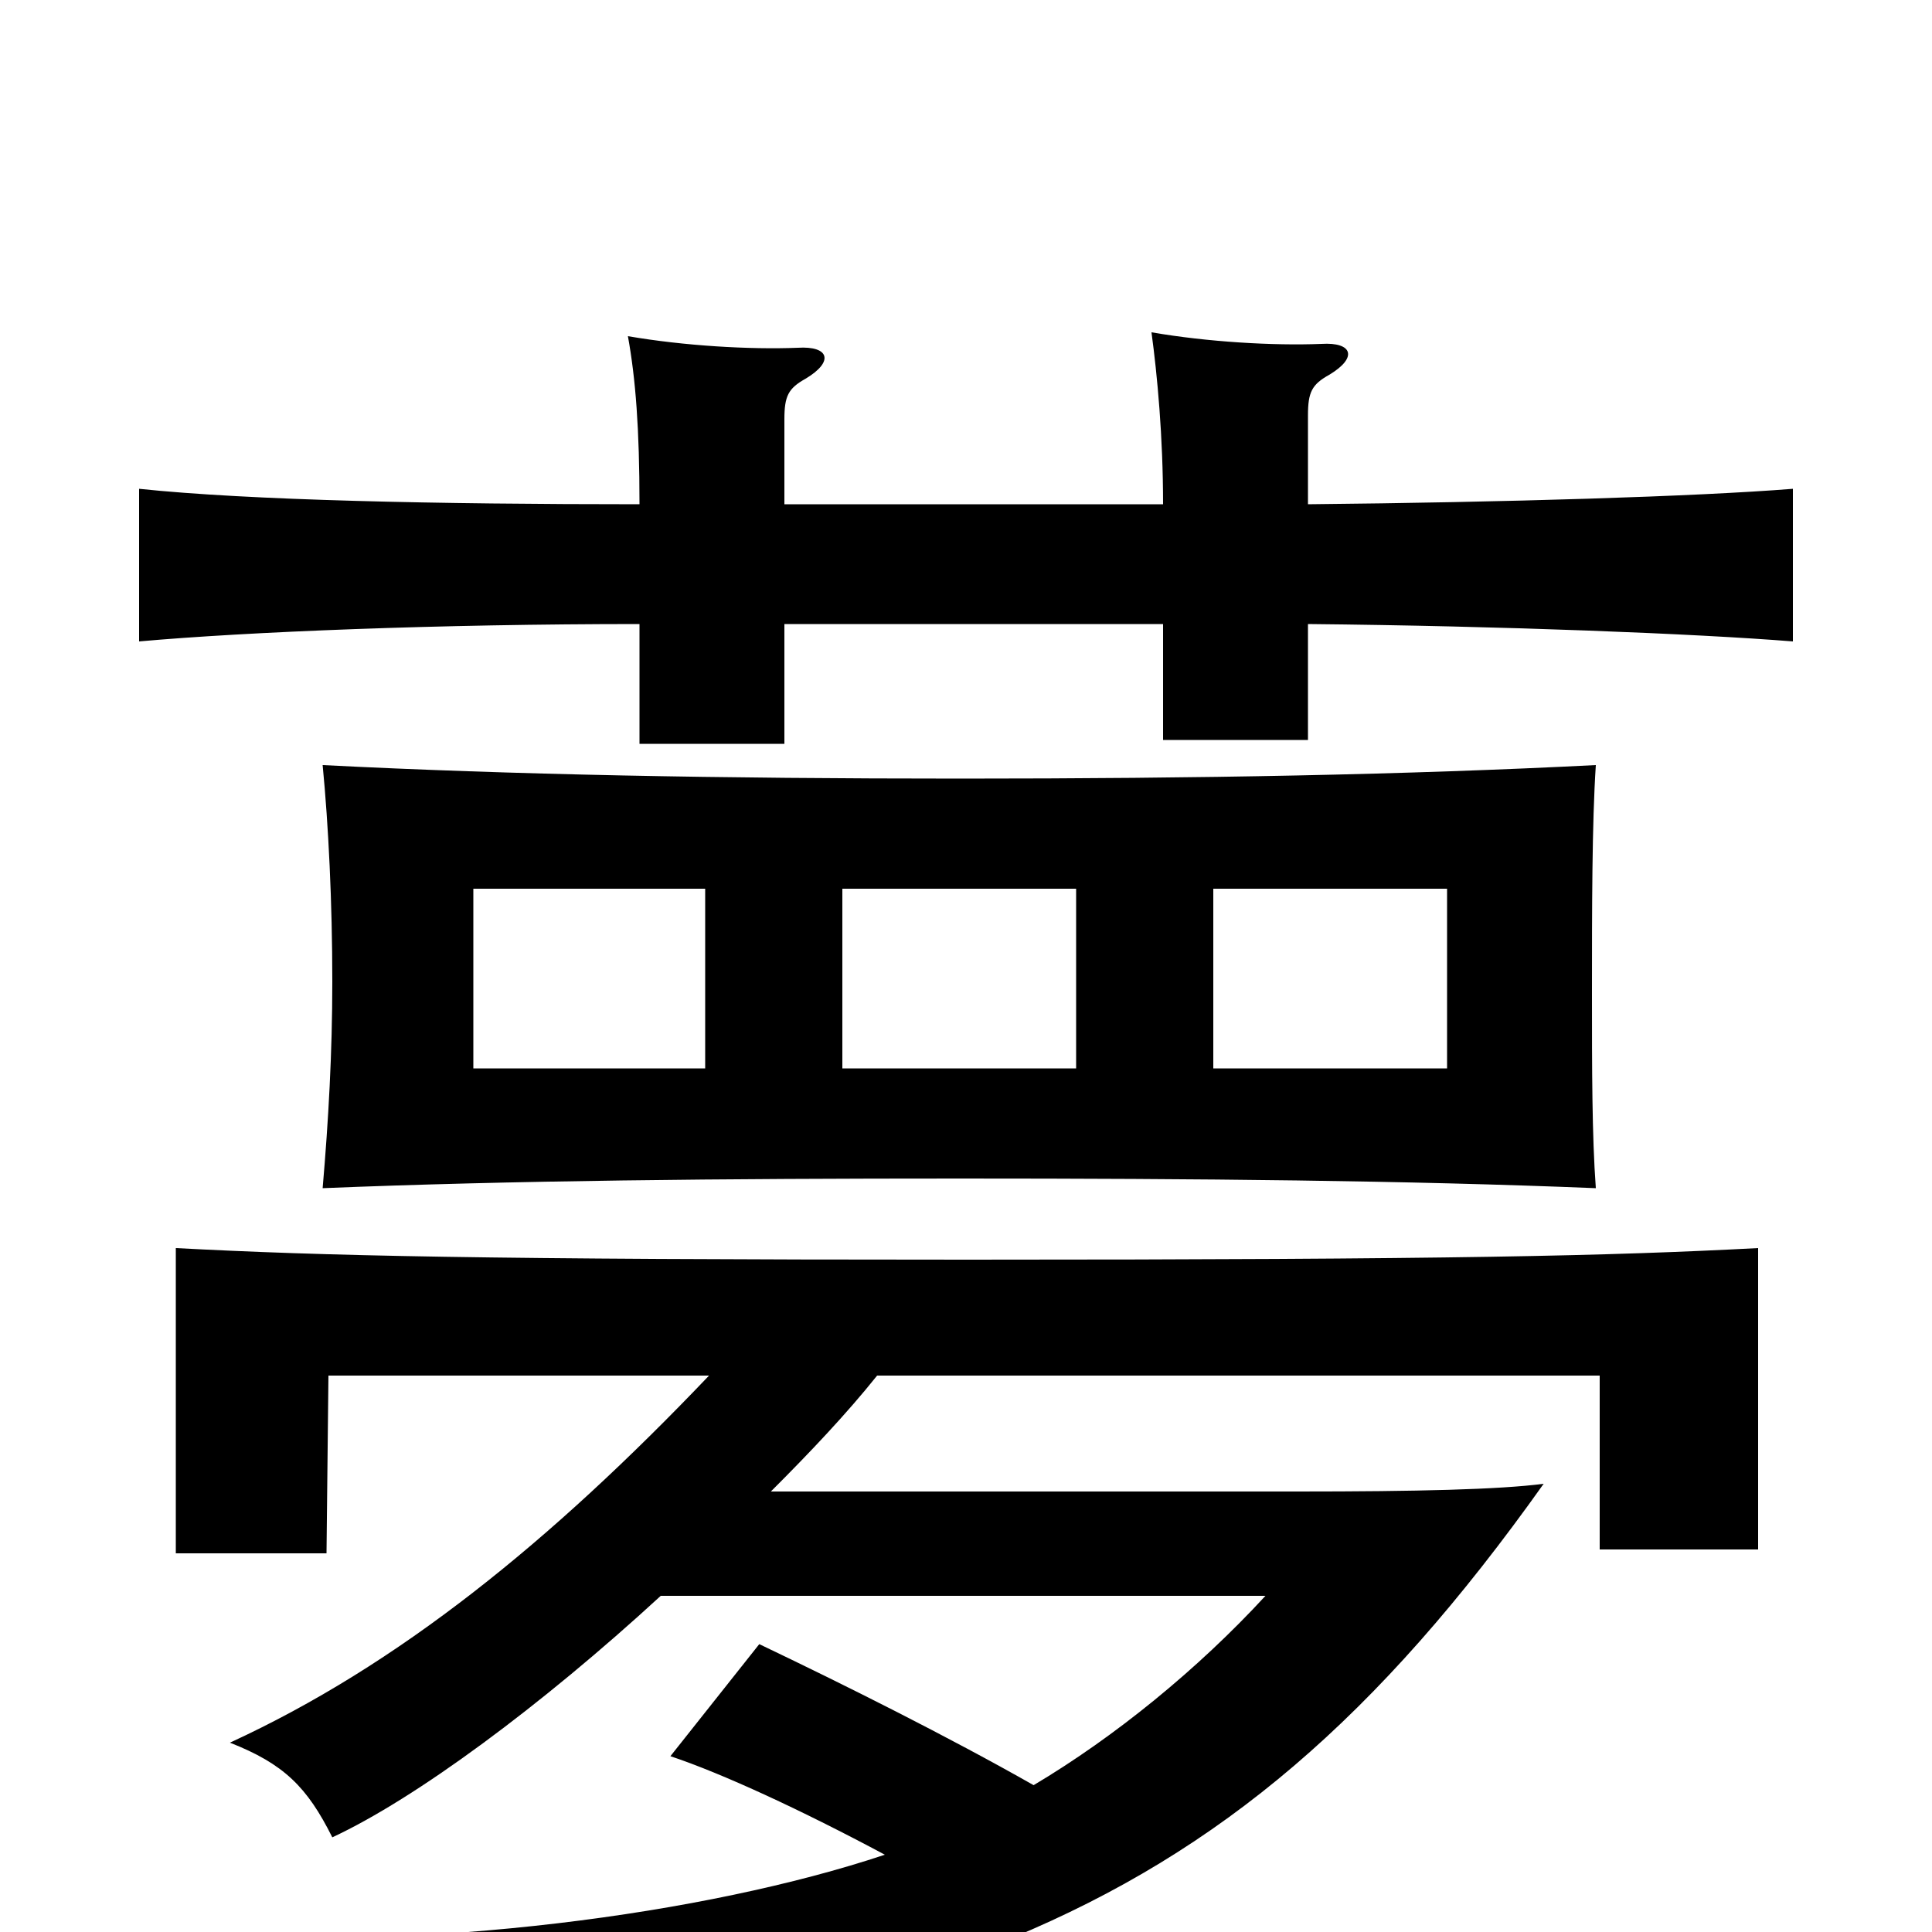 <svg xmlns="http://www.w3.org/2000/svg" viewBox="0 -1000 1000 1000">
	<path fill="#000000" d="M826 -385C824 -412 824 -447 824 -486C824 -529 824 -574 826 -604C728 -599 621 -597 497 -597C373 -597 265 -599 167 -604C170 -573 172 -533 172 -492C172 -455 170 -420 167 -385C265 -389 373 -390 497 -390C621 -390 728 -389 826 -385ZM367 -288C285 -202 206 -138 119 -98C147 -87 159 -75 172 -49C215 -69 280 -117 342 -174H655C620 -136 577 -101 535 -76C491 -101 437 -128 393 -149L347 -91C374 -82 415 -63 458 -40C365 -9 220 10 95 1C123 31 130 46 138 79C270 74 426 44 524 3C632 -42 713 -111 799 -232C776 -229 733 -228 672 -228H399C419 -248 438 -268 454 -288H828V-198H910V-354C834 -350 753 -348 501 -348C249 -348 167 -350 91 -354V-196H169L170 -288ZM406 -739V-783C406 -795 408 -799 417 -804C432 -813 429 -821 413 -820C388 -819 354 -821 325 -826C329 -804 331 -778 331 -739C227 -739 129 -741 72 -747V-668C128 -673 227 -677 331 -677V-615H406V-677H602V-617H677V-677C778 -676 878 -672 928 -668V-747C878 -743 779 -740 677 -739V-785C677 -797 679 -801 688 -806C703 -815 700 -823 684 -822C659 -821 625 -823 596 -828C599 -806 602 -774 602 -739ZM628 -447V-540H749V-447ZM365 -540V-447H245V-540ZM436 -447V-540H557V-447Z"/>
</svg>